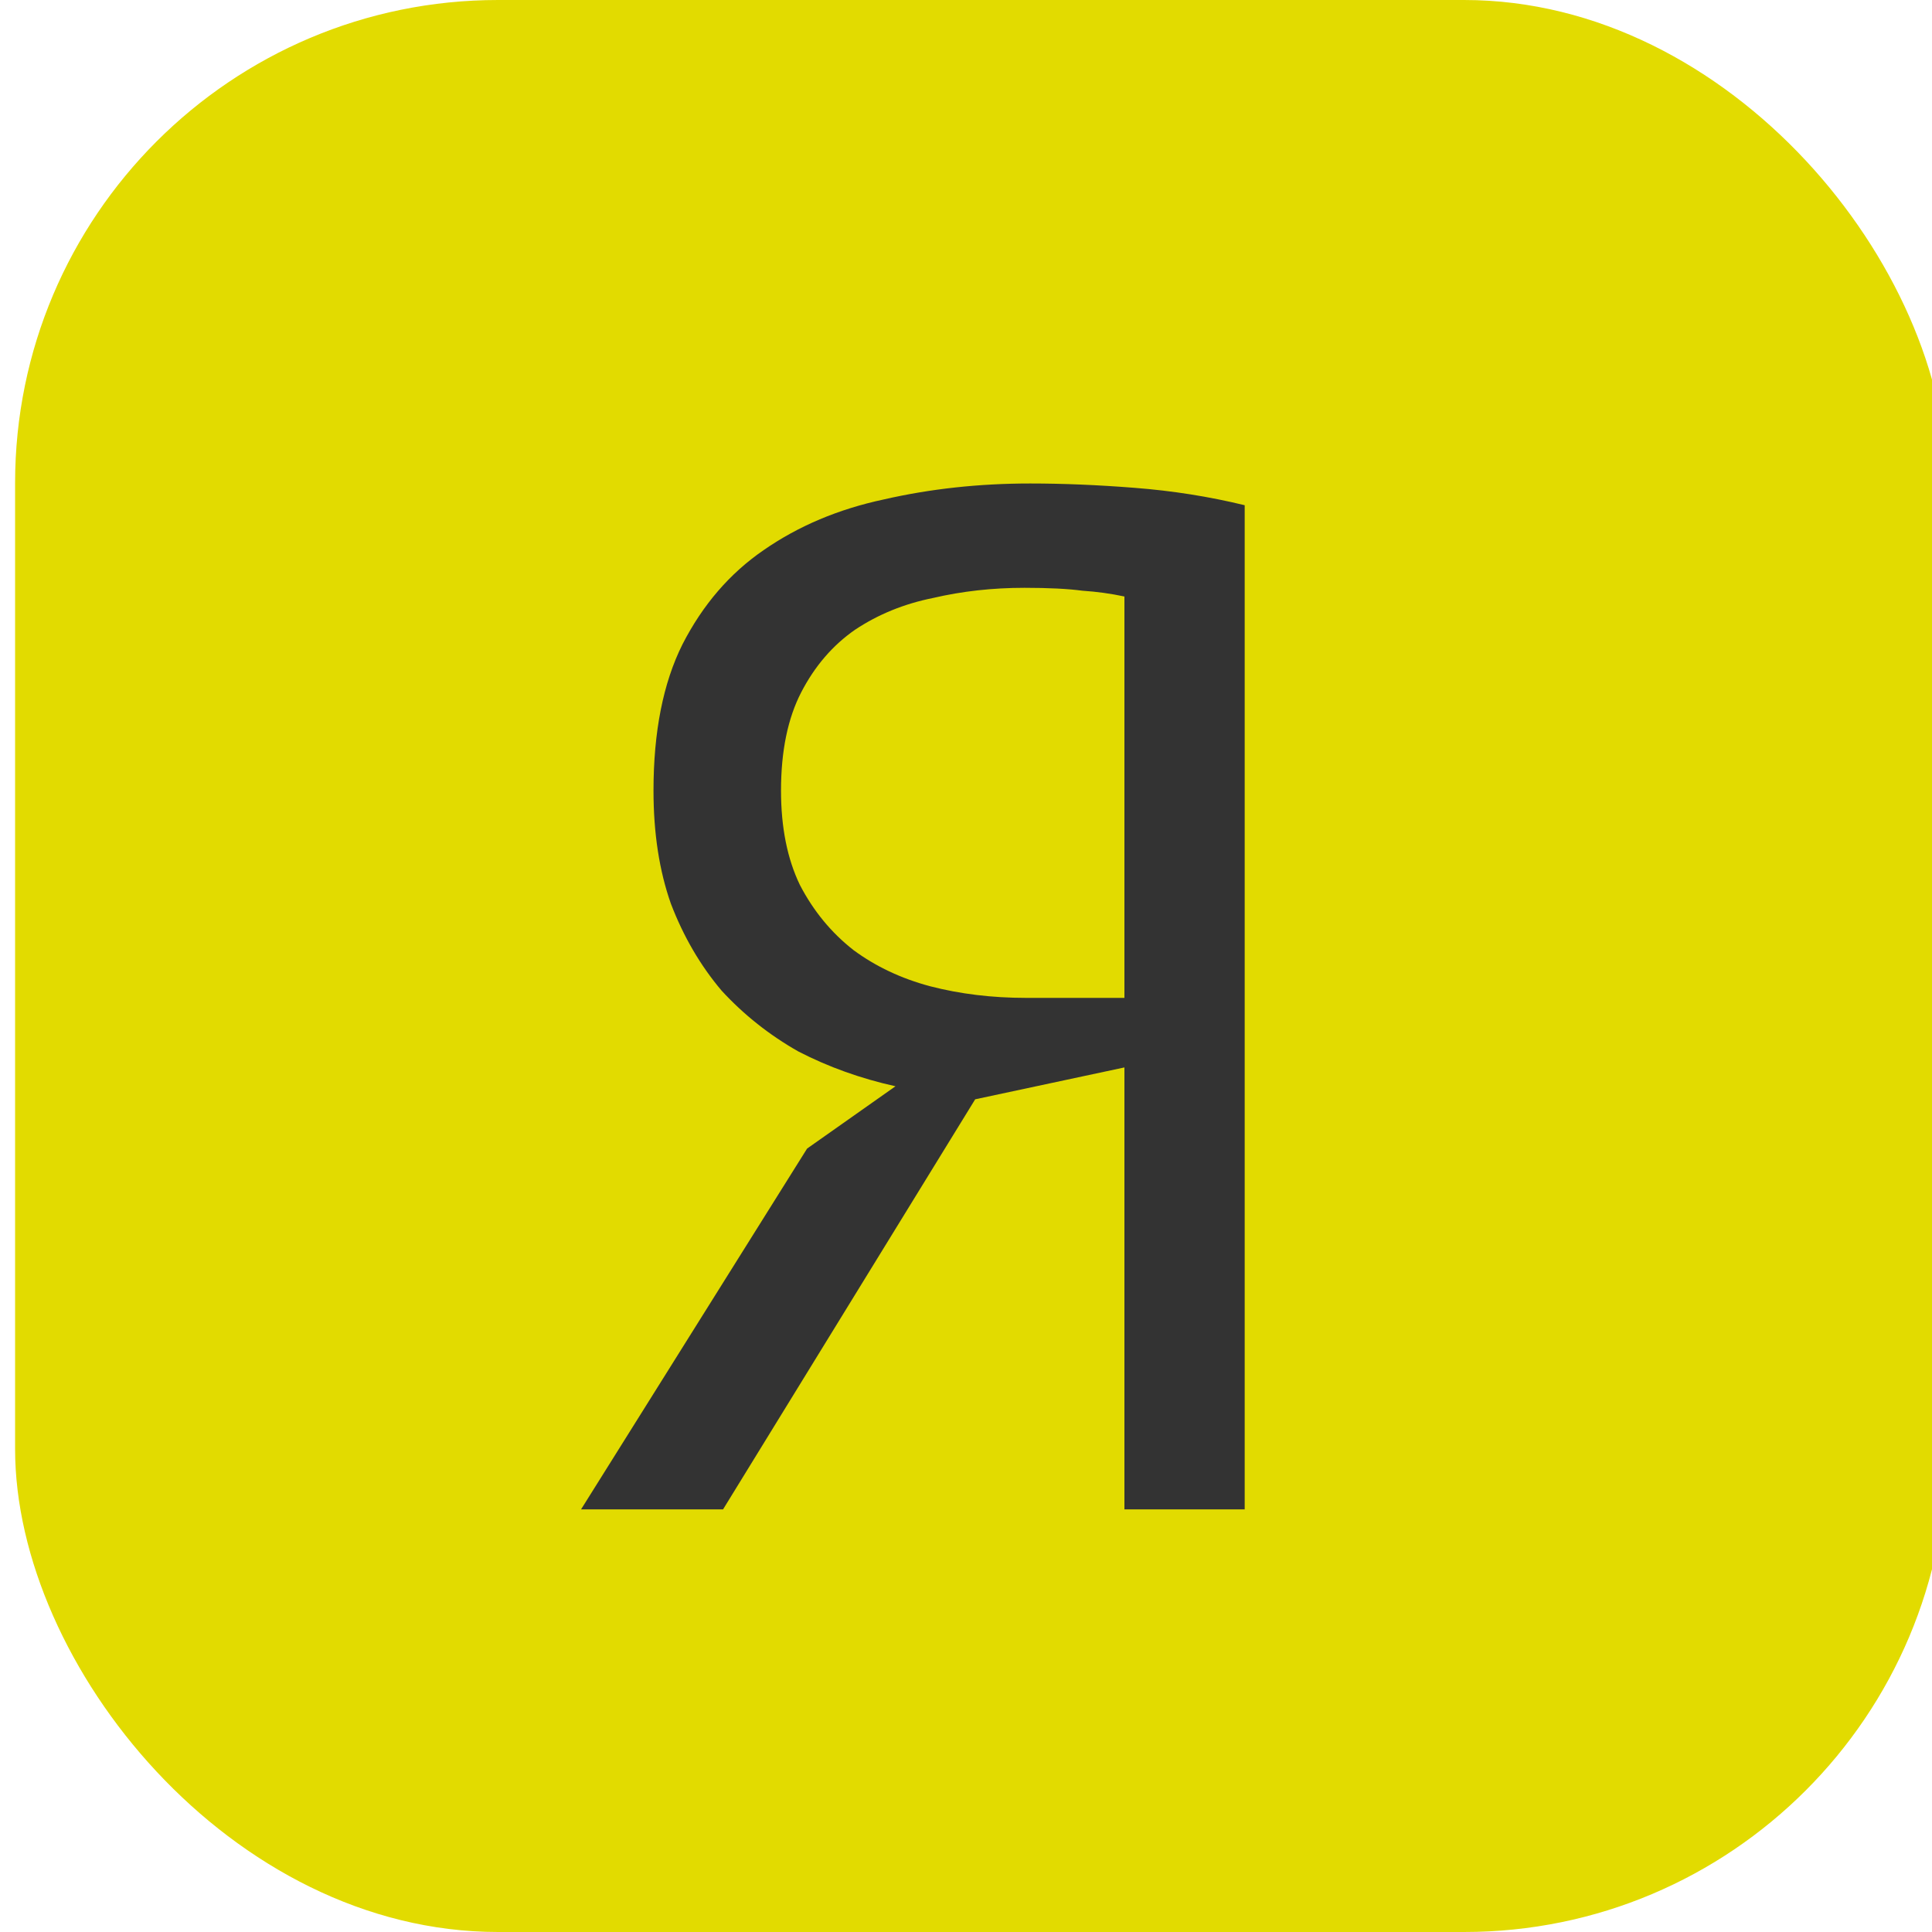 <svg xmlns="http://www.w3.org/2000/svg" version="1.1" xmlns:xlink="http://www.w3.org/1999/xlink" xmlns:svgjs="http://svgjs.dev/svgjs" width="128" height="128"><rect width="100%" height="100%" fill="#808080" stroke="none"/><svg width="128" height="128" viewBox="0 0 128 128" fill="none" xmlns="http://www.w3.org/2000/svg">
<g clip-path="url(#clip0_306_2)">
<rect width="128" height="128" fill="white"></rect>
<rect x="1" width="128" height="128" rx="32" fill="#E2DB00"></rect>
<path d="M82.464 100H74.496V70.72L64.608 72.832L47.904 100H38.496L53.472 76.096L59.328 71.968C57.024 71.456 54.88 70.688 52.896 69.664C50.976 68.576 49.28 67.232 47.808 65.632C46.4 63.968 45.28 62.048 44.448 59.872C43.68 57.696 43.296 55.2 43.296 52.384C43.296 48.48 43.936 45.248 45.216 42.688C46.56 40.064 48.352 37.984 50.592 36.448C52.896 34.848 55.552 33.728 58.56 33.088C61.632 32.384 64.864 32.032 68.256 32.032C70.432 32.032 72.736 32.128 75.168 32.32C77.664 32.512 80.096 32.896 82.464 33.472V100ZM67.872 38.944C65.76 38.944 63.744 39.168 61.824 39.616C59.904 40 58.176 40.704 56.64 41.728C55.168 42.752 53.984 44.128 53.088 45.856C52.192 47.584 51.744 49.76 51.744 52.384C51.744 54.816 52.16 56.896 52.992 58.624C53.888 60.352 55.072 61.792 56.544 62.944C58.016 64.032 59.712 64.832 61.632 65.344C63.616 65.856 65.728 66.112 67.968 66.112H74.496V39.52C73.6 39.328 72.672 39.2 71.712 39.136C70.752 39.008 69.472 38.944 67.872 38.944Z" fill="#333333"></path>
</g>
<defs>
<clipPath id="SvgjsClipPath1001">
<rect width="128" height="128" fill="white"></rect>
</clipPath>
</defs>
</svg><style>@media (prefers-color-scheme: light) { :root { filter: none; } }
@media (prefers-color-scheme: dark) { :root { filter: none; } }
</style></svg>
